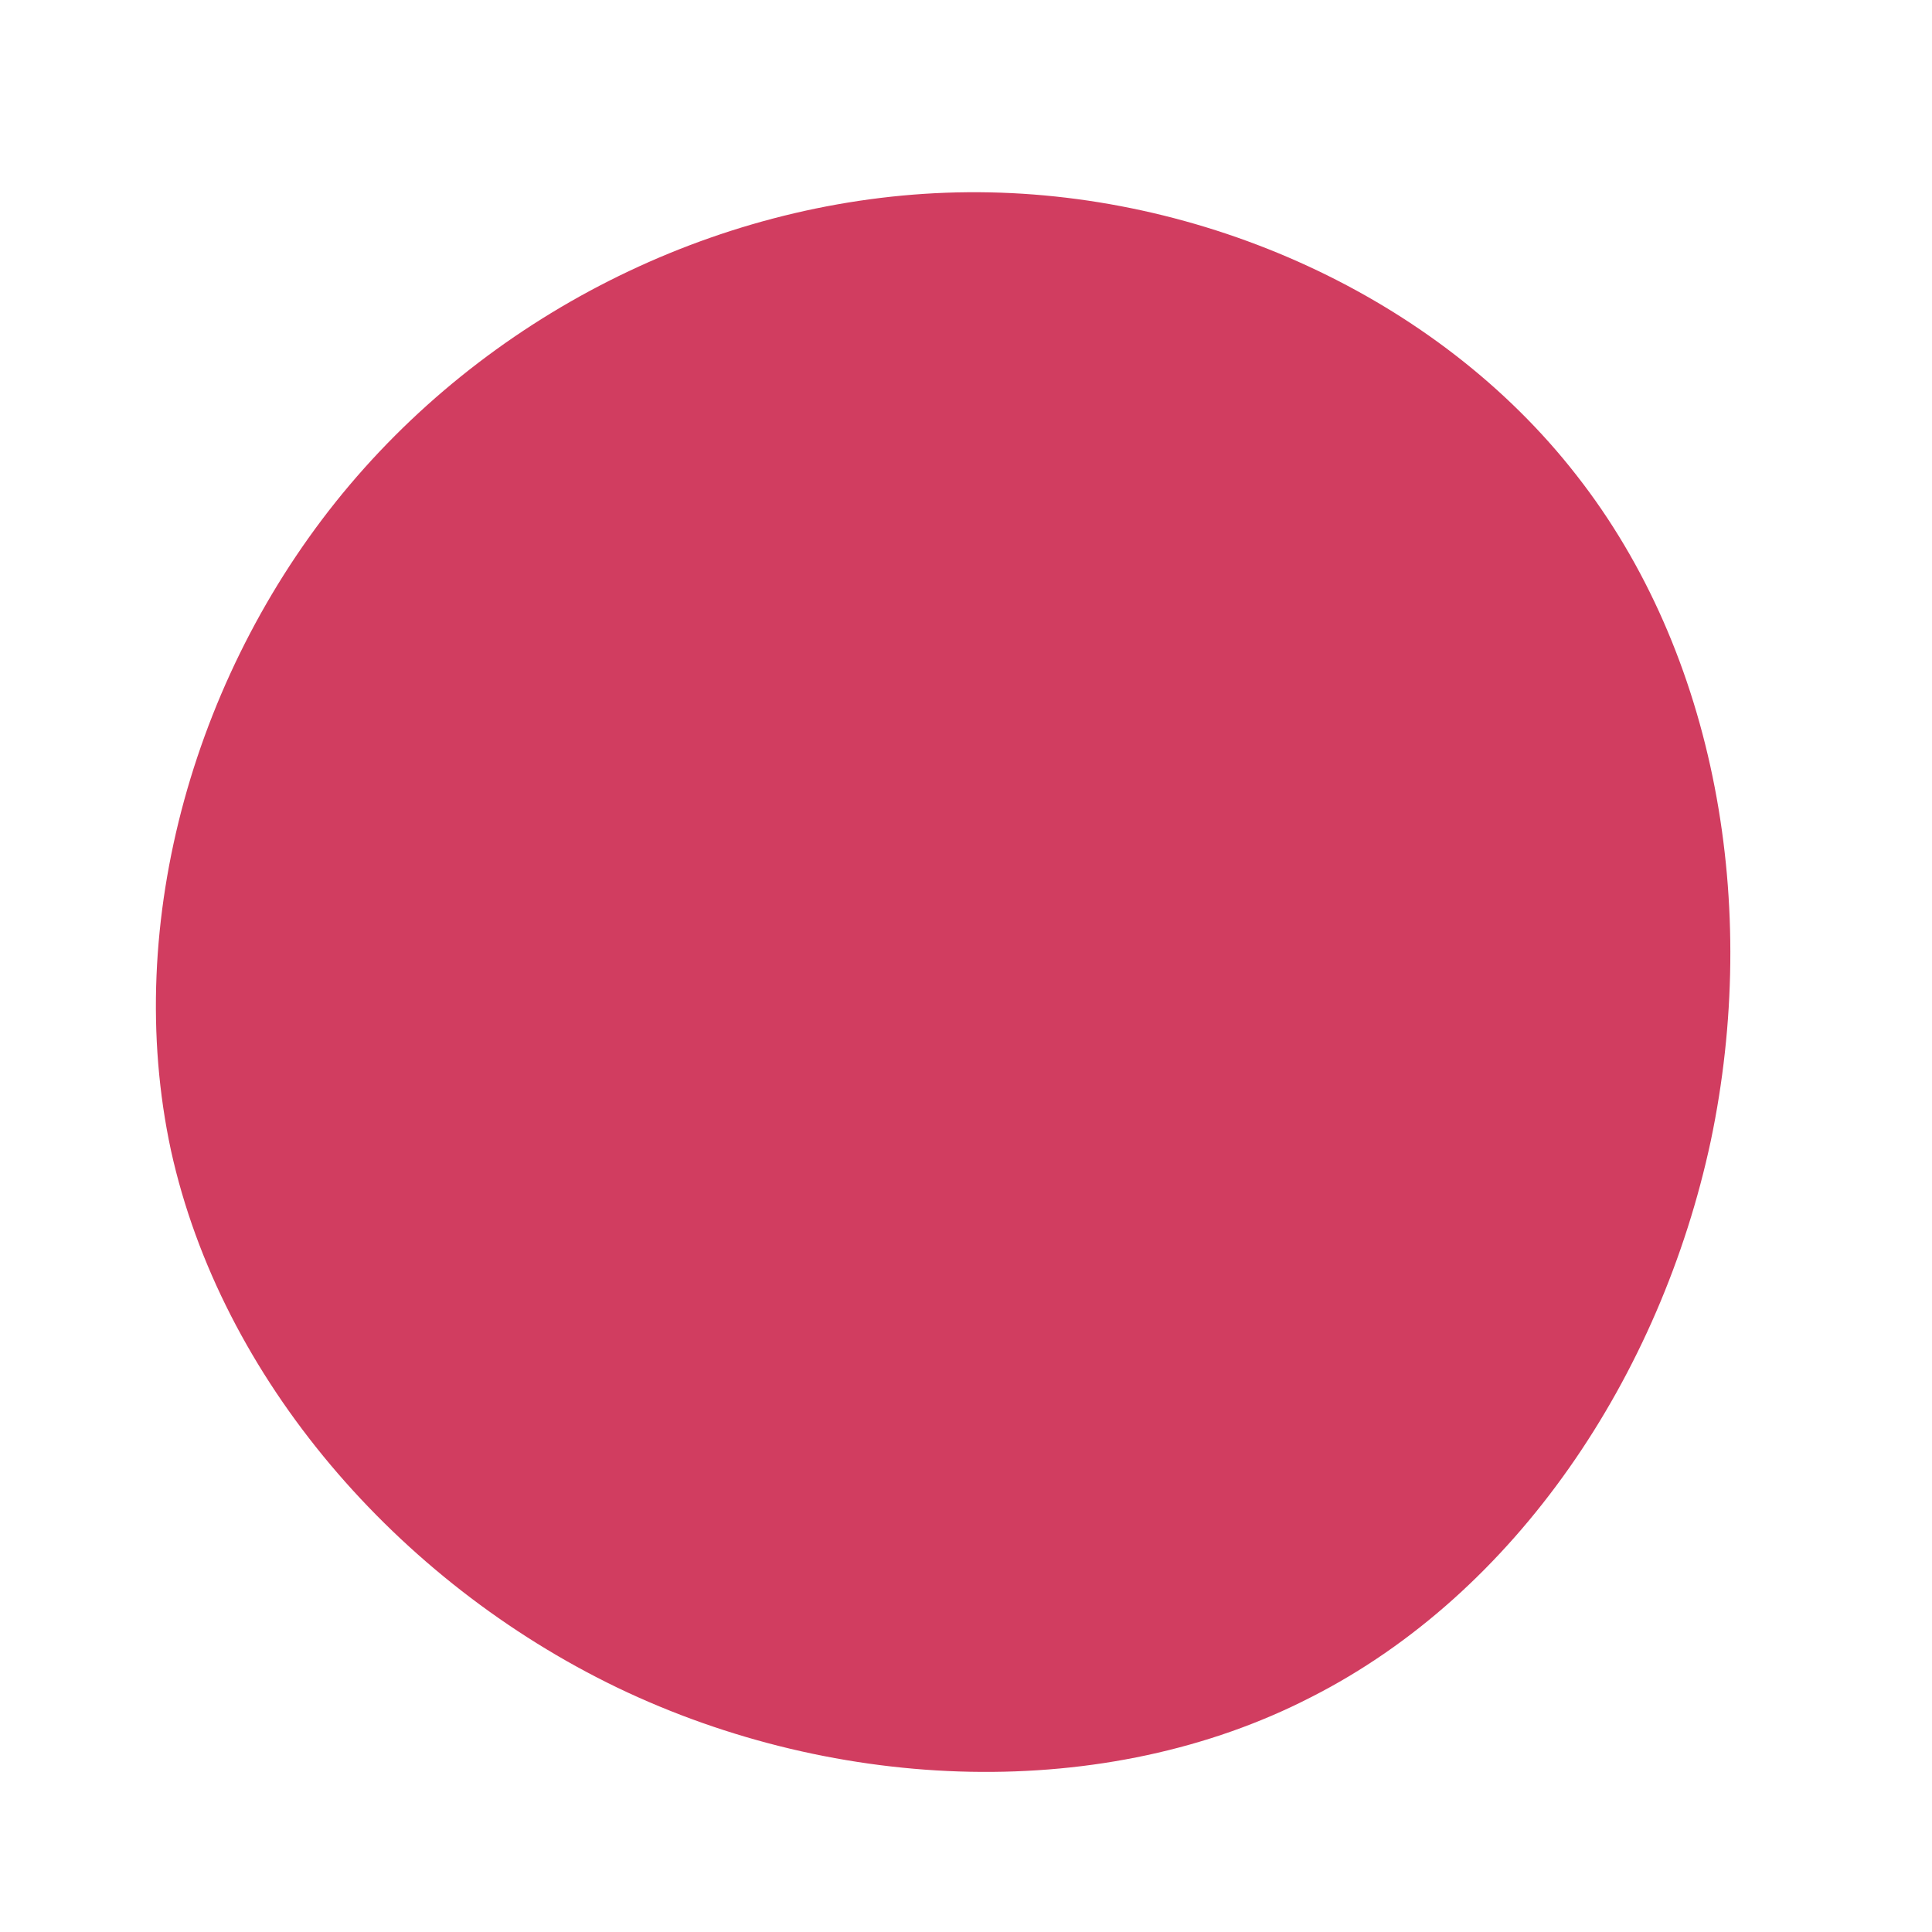 <?xml version="1.0" standalone="no"?>
<svg viewBox="0 0 200 200" xmlns="http://www.w3.org/2000/svg">
  <path fill="#D13D60" d="M63.2,-50.8C77.7,-32.3,82.2,-6.2,77.1,18.1C71.9,42.4,57,64.9,35.7,75.7C14.5,86.6,-13.2,85.7,-36.1,74.7C-58.9,63.7,-77.1,42.7,-82.3,19.1C-87.4,-4.6,-79.7,-31,-63.8,-49.8C-47.9,-68.6,-24,-79.9,0.2,-80.1C24.4,-80.3,48.8,-69.3,63.2,-50.8Z" transform="translate(100 100)" />
</svg>

